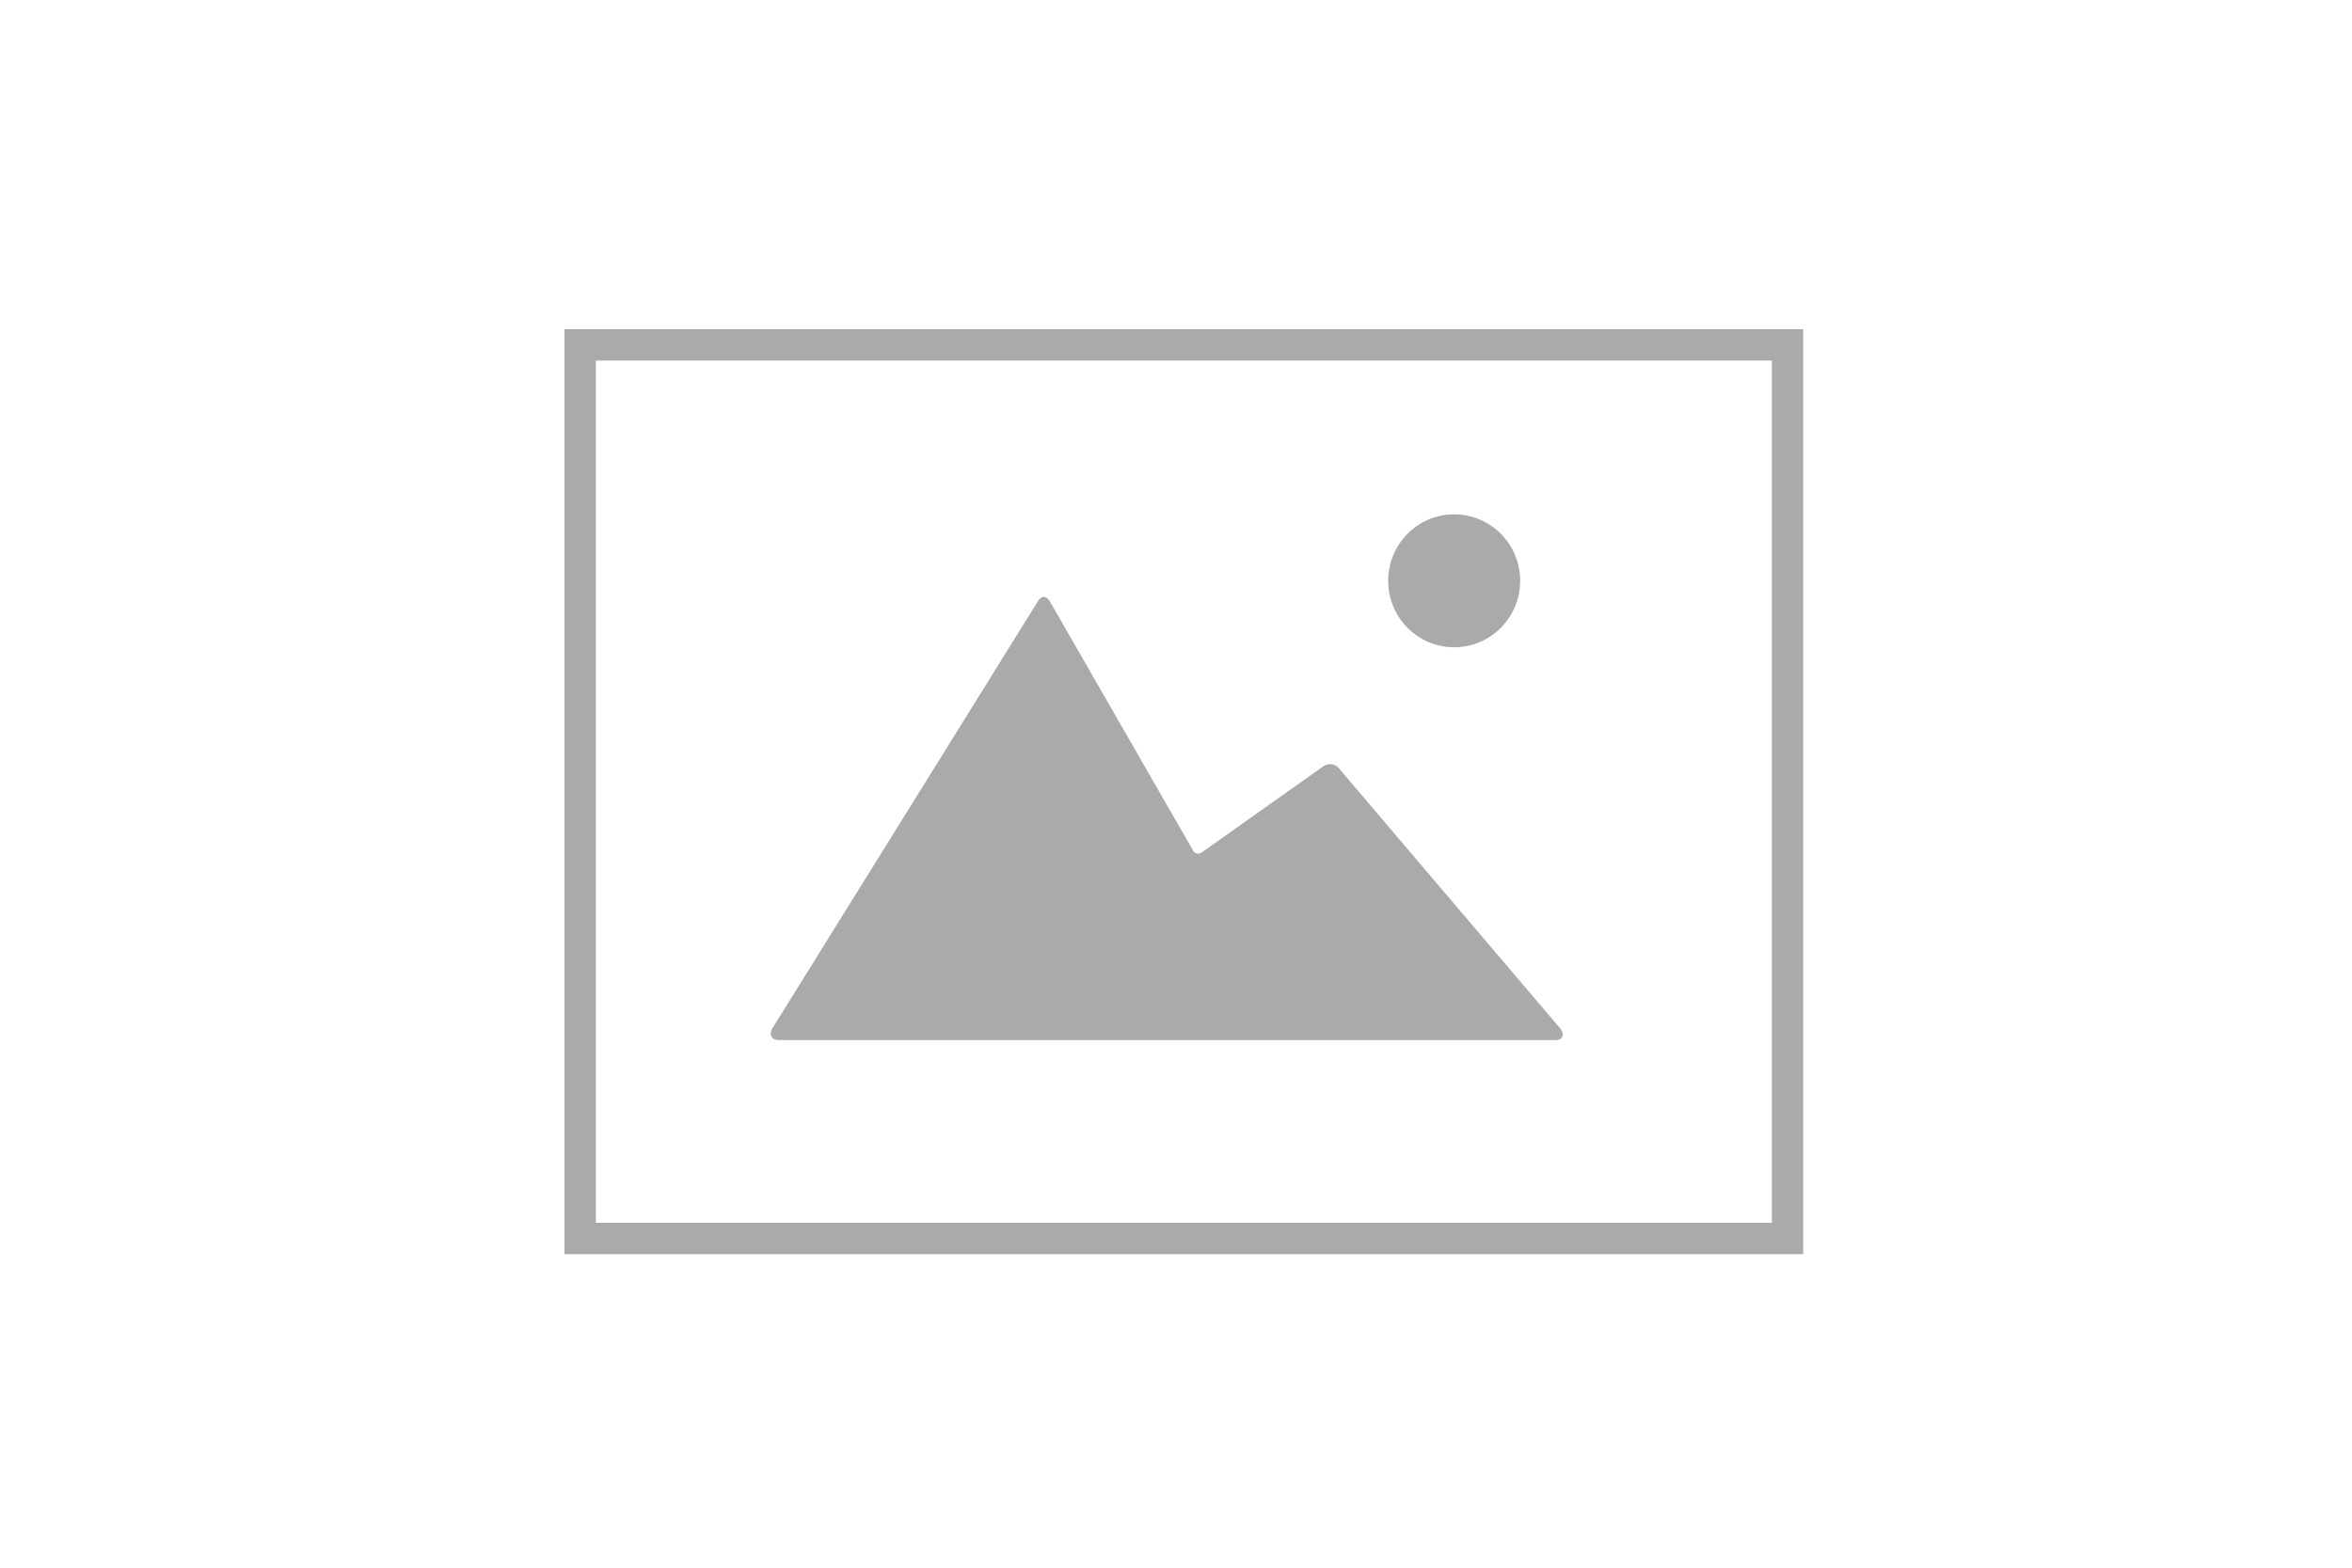 <?xml version="1.0" encoding="UTF-8"?>
<svg width="150px" height="100px" viewBox="0 0 150 100" version="1.1" xmlns="http://www.w3.org/2000/svg" xmlns:xlink="http://www.w3.org/1999/xlink">
    <!-- Generator: Sketch 47.1 (45422) - http://www.bohemiancoding.com/sketch -->
    <title>image</title>
    <desc>Created with Sketch.</desc>
    <defs></defs>
    <g id="Page-1" stroke="none" stroke-width="1" fill="none" fill-rule="evenodd">
        <g id="image">
            <g id="Group" transform="translate(38, 23)">
                <rect id="Rectangle-5" stroke="#aaaaaa" stroke-width="2" x="-1" y="-1" width="77" height="57"></rect>
                <g id="editor-images-pictures-photos-collection-glyph" transform="translate(11, 9)">
                    <g id="path-1-link" fill="#aaaaaa">
                        <path d="M17.955,6.364 L27.094,22.263 C27.206,22.459 27.449,22.51 27.63,22.382 L35.382,16.89 C35.745,16.633 36.228,16.722 36.47,17.104 L50.559,33.666 C50.797,34.042 50.625,34.346 50.204,34.346 L0.657,34.346 C0.222,34.346 0.033,34.028 0.238,33.629 L17.18,6.374 C17.384,5.978 17.735,5.981 17.955,6.364 Z M43.74,9.288 C46.065,9.288 47.95,7.39 47.95,5.048 C47.95,2.706 46.065,0.808 43.74,0.808 C41.416,0.808 39.531,2.706 39.531,5.048 C39.531,7.39 41.416,9.288 43.74,9.288 Z" id="path-1"></path>
                    </g>
                    <path d="M17.955,6.364 L27.094,22.263 C27.206,22.459 27.449,22.51 27.63,22.382 L35.382,16.89 C35.745,16.633 36.228,16.722 36.47,17.104 L50.559,33.666 C50.797,34.042 50.625,34.346 50.204,34.346 L0.657,34.346 C0.222,34.346 0.033,34.028 0.238,33.629 L17.18,6.374 C17.384,5.978 17.735,5.981 17.955,6.364 Z M43.74,9.288 C46.065,9.288 47.95,7.39 47.95,5.048 C47.95,2.706 46.065,0.808 43.74,0.808 C41.416,0.808 39.531,2.706 39.531,5.048 C39.531,7.39 41.416,9.288 43.74,9.288 Z" id="path-1"></path>
                </g>
            </g>
        </g>
    </g>
</svg>